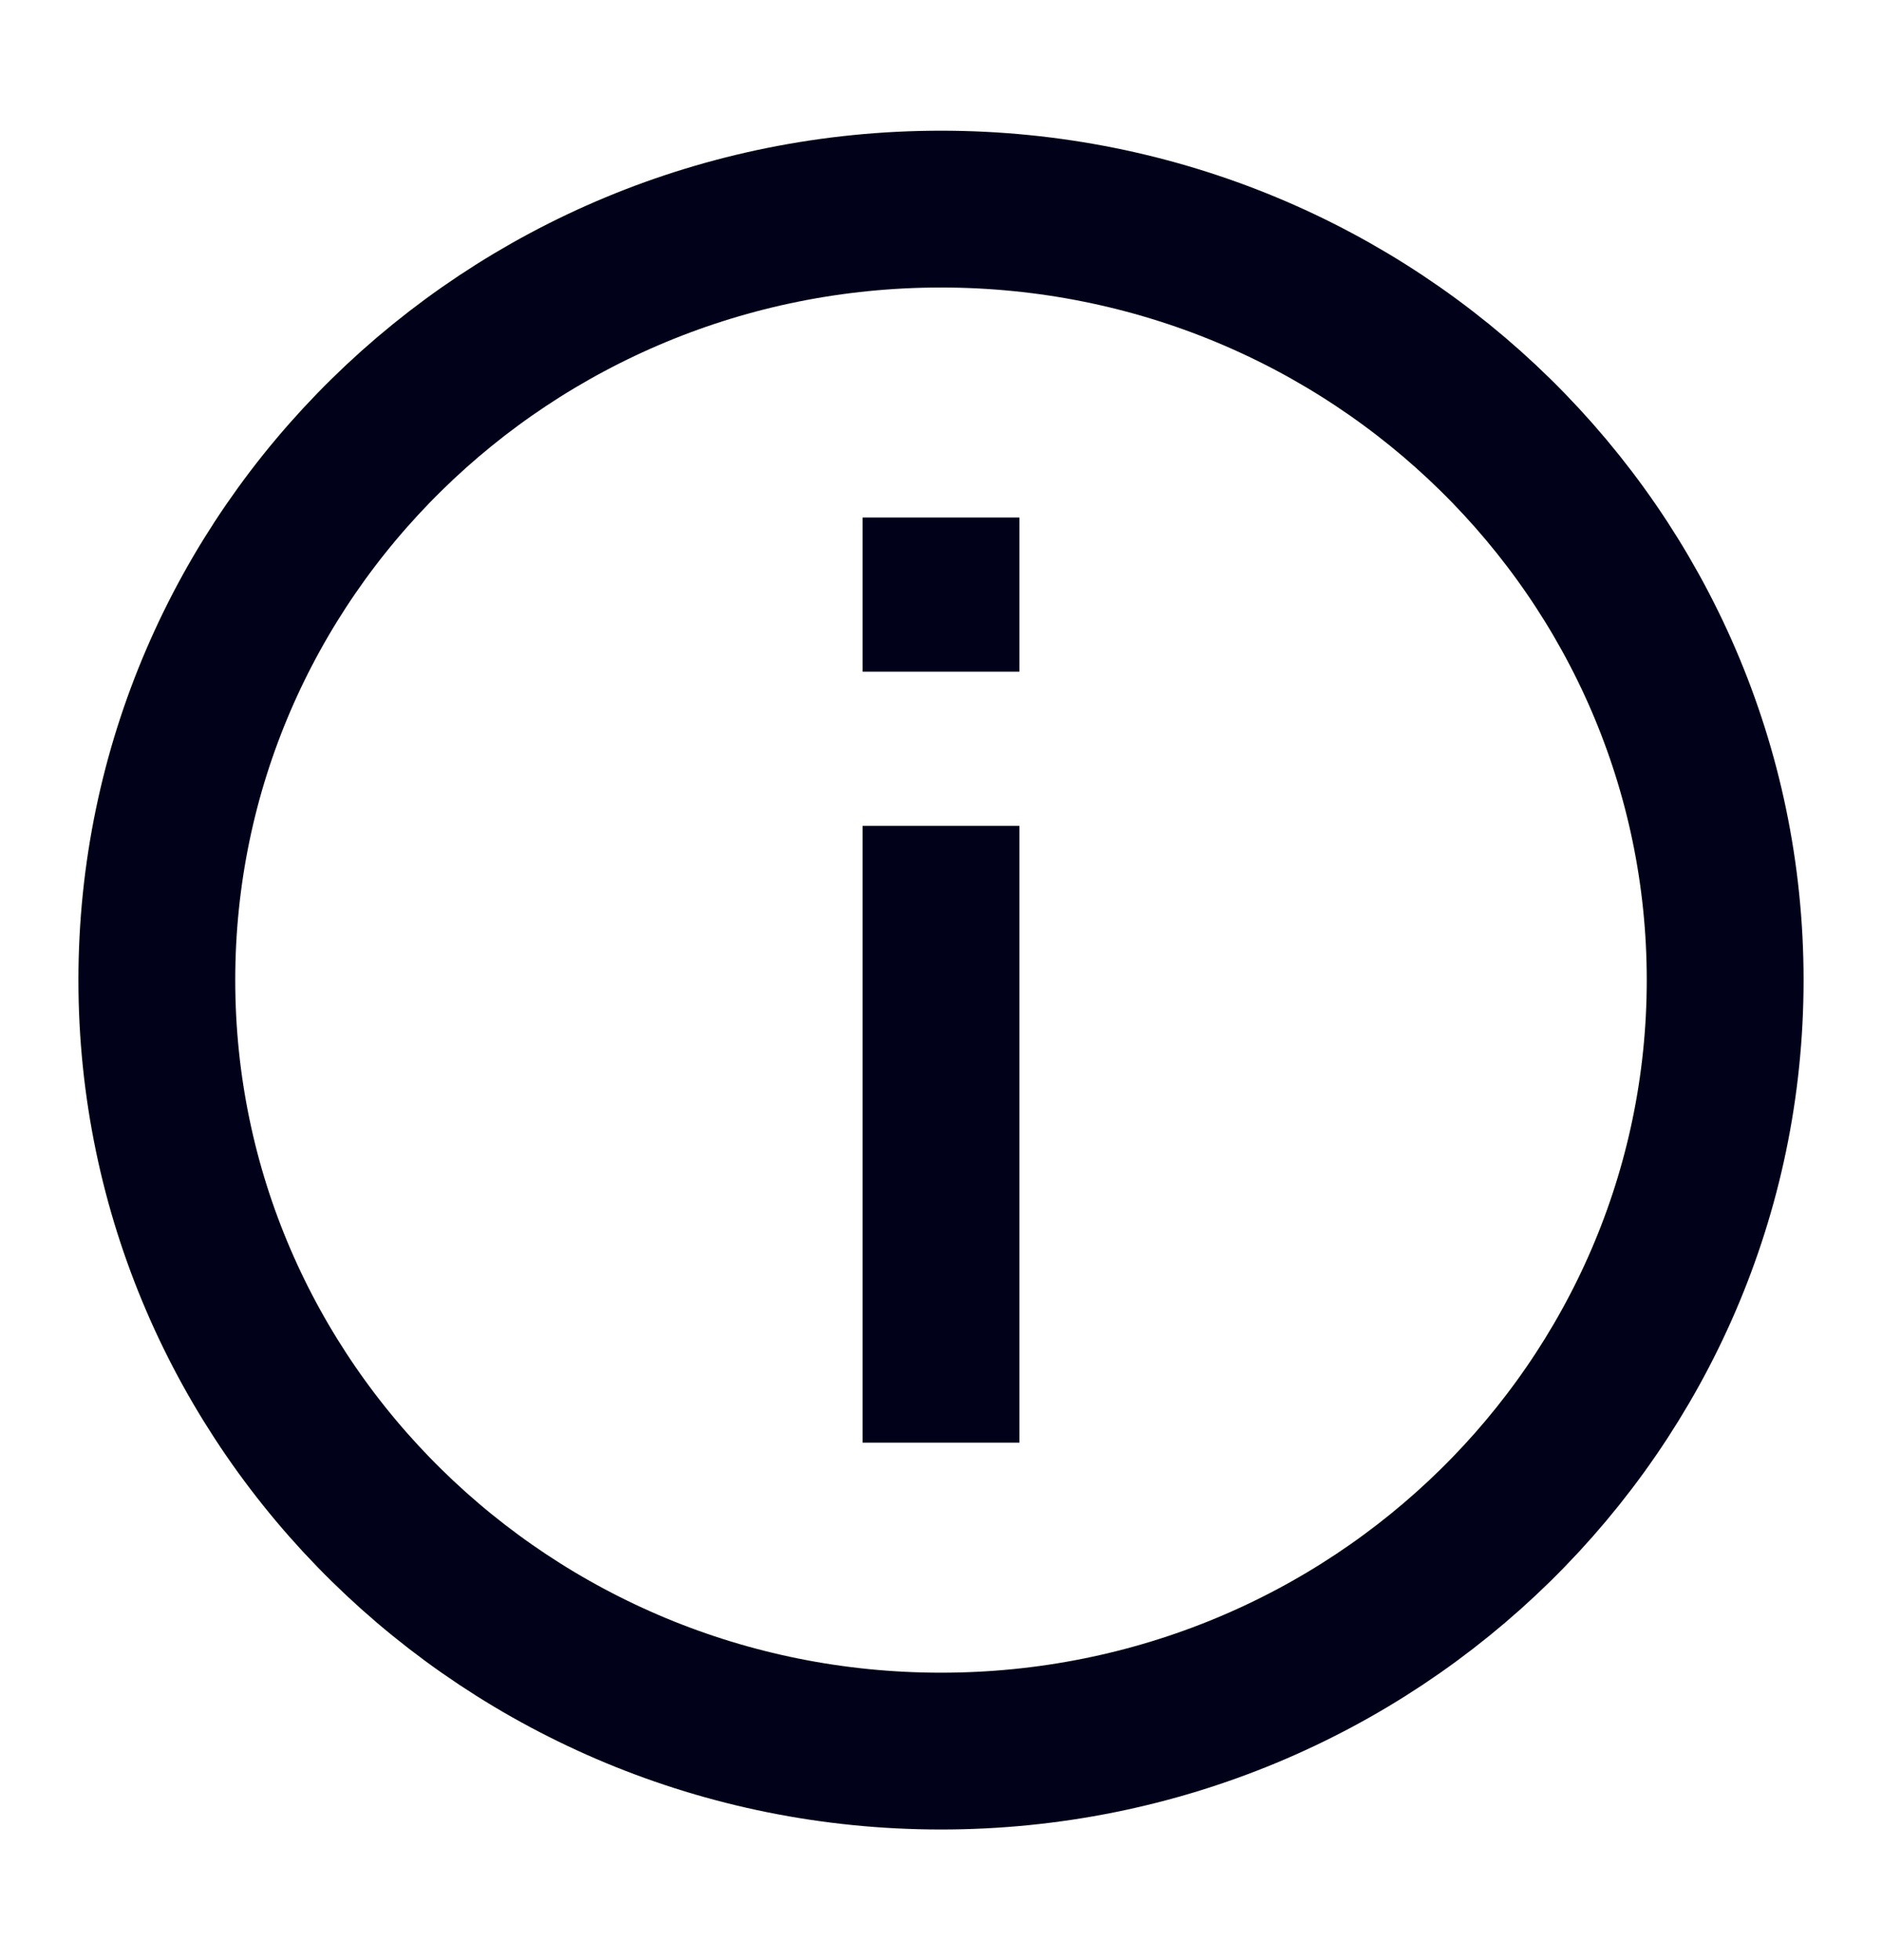 <svg xmlns="http://www.w3.org/2000/svg" width="24" height="25" fill="none" viewBox="0 0 24 25">
    <path stroke="#010219" stroke-width="2" d="M12 6.6v1.967m0 13.767c5.523 0 10-4.403 10-9.834 0-5.43-4.477-9.833-10-9.833S2 7.069 2 12.5s4.477 9.834 10 9.834zm0-11.8V18.4v-7.866z"/>
</svg>

